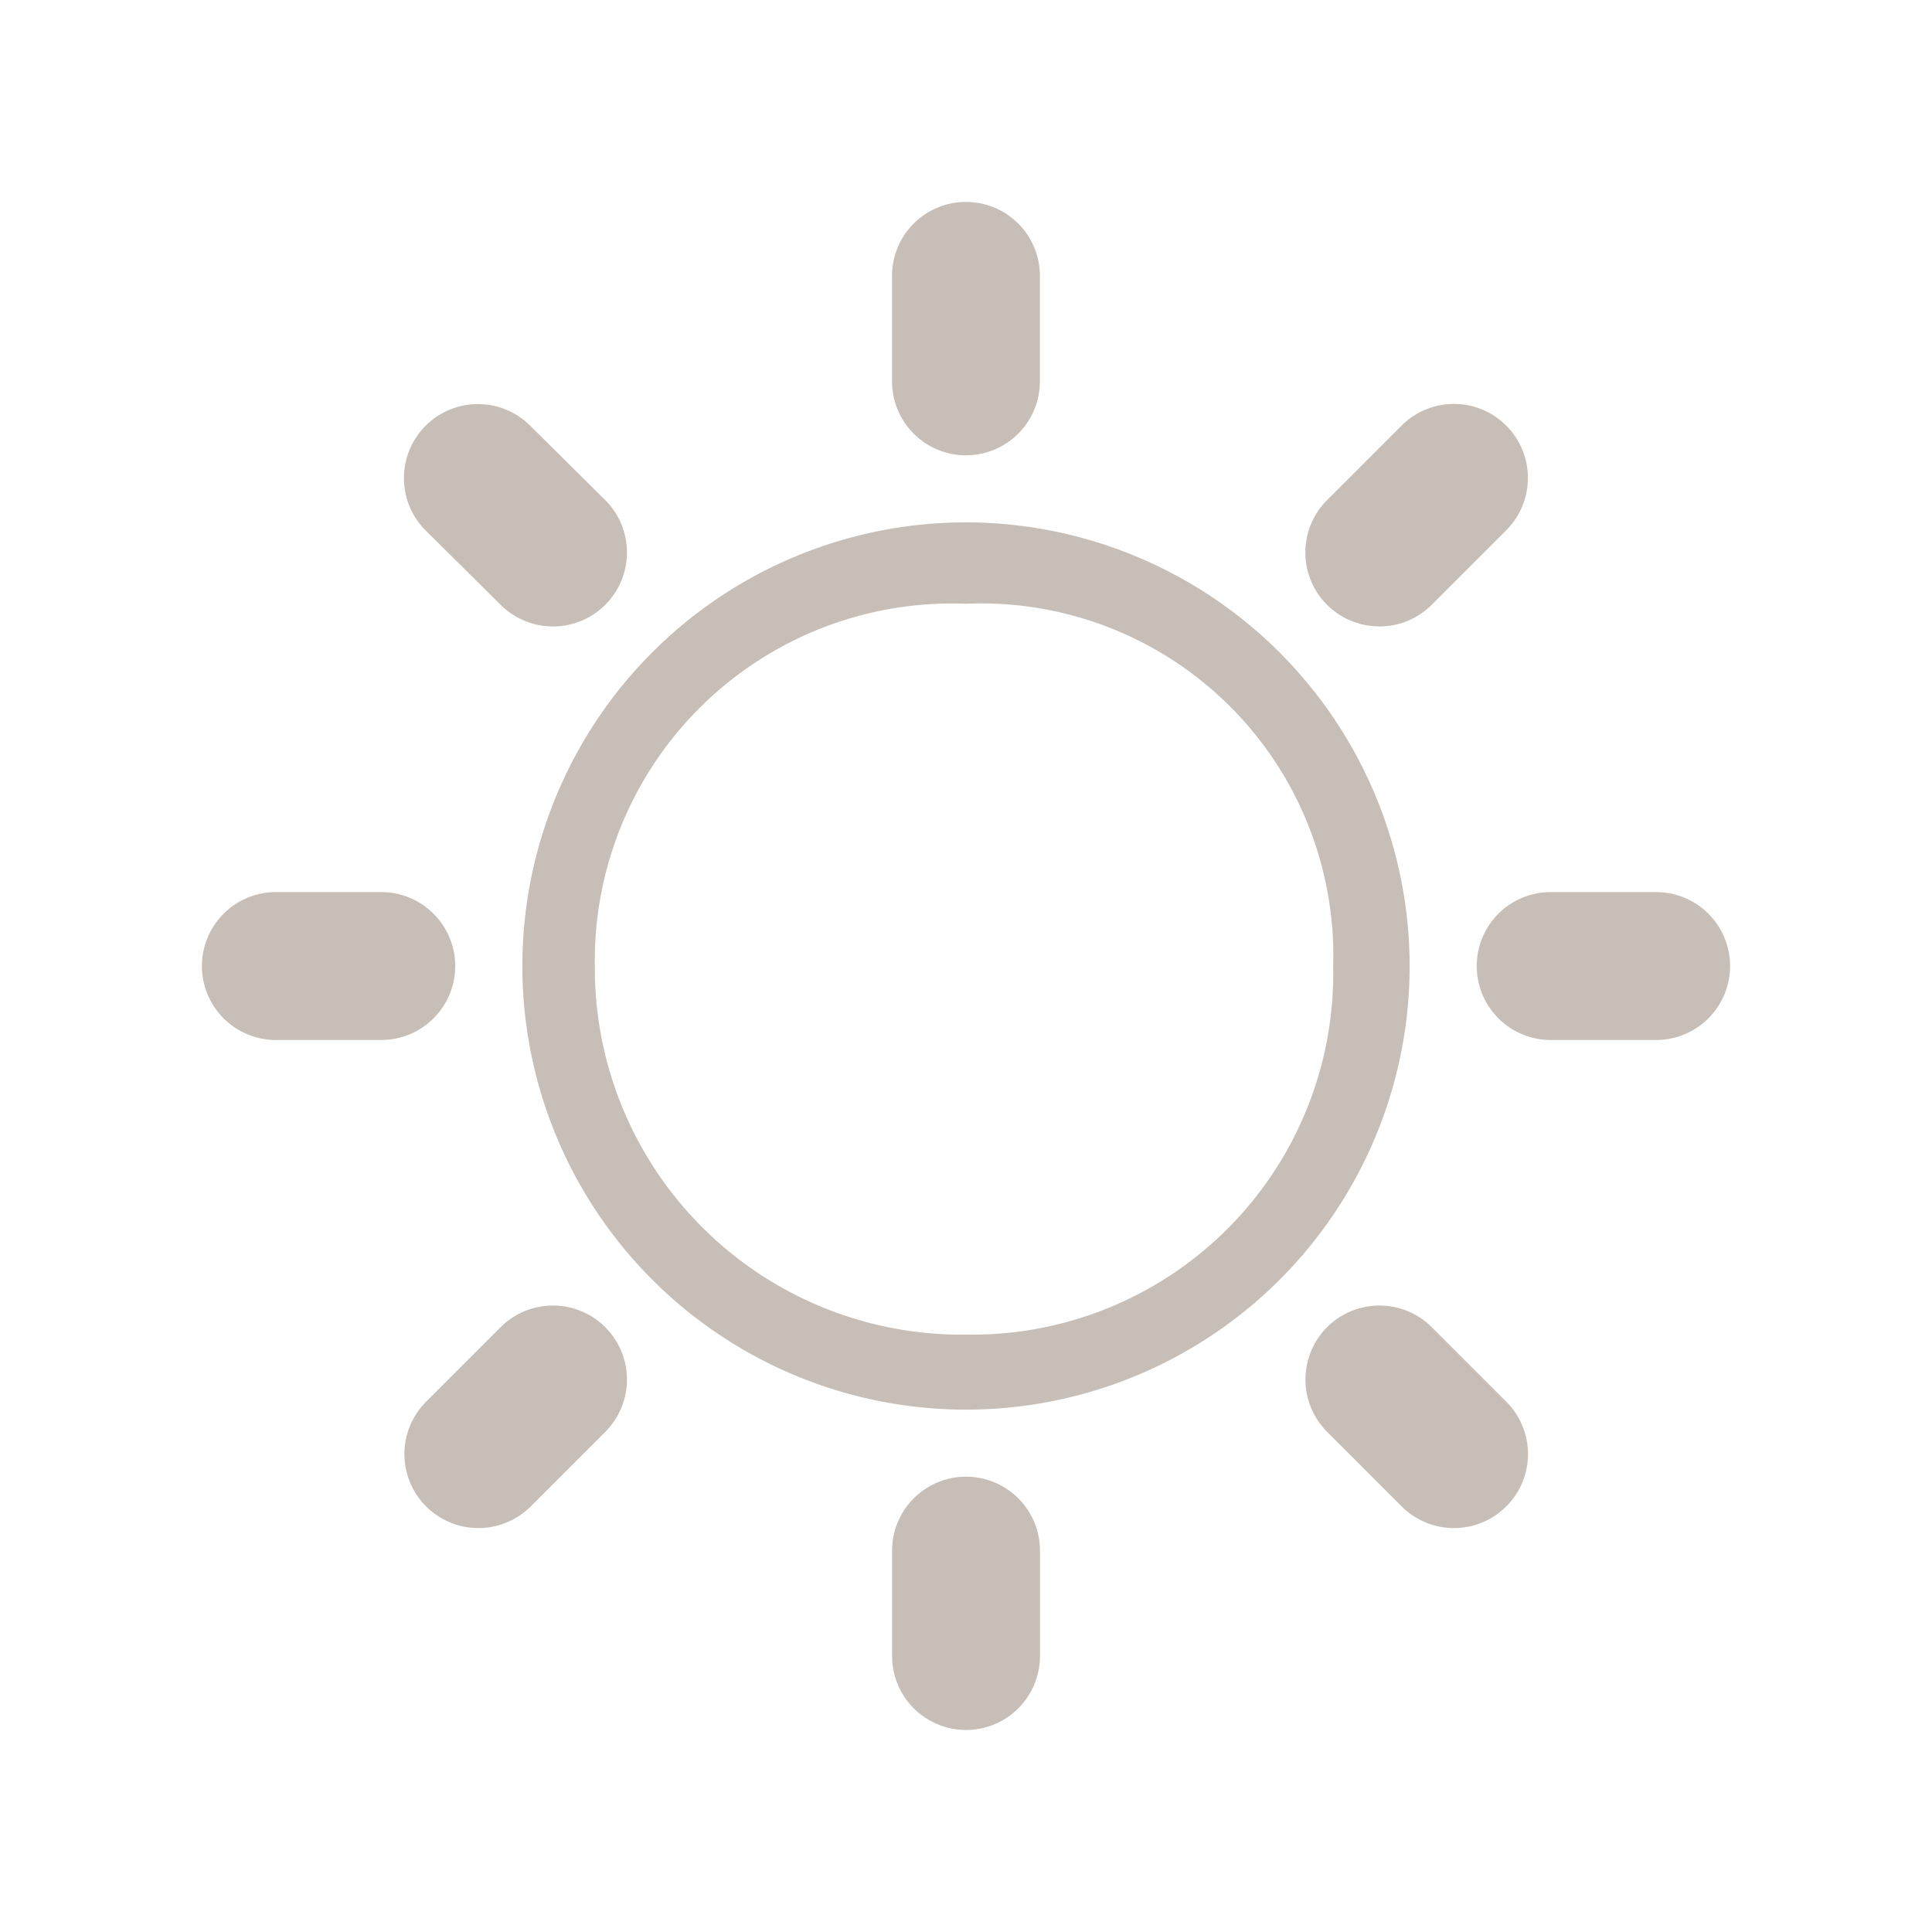 <svg xmlns="http://www.w3.org/2000/svg" width="24" height="24" viewBox="0 0 24 24">
  <defs>
    <style>
      .cls-1 {
        fill: #c7beb7;
      }

      .cls-2, .cls-4 {
        fill: none;
      }

      .cls-2 {
        stroke: #707070;
        opacity: 0;
      }

      .cls-3 {
        stroke: none;
      }
    </style>
  </defs>
  <g id="Viewer_property_1" data-name="Viewer property 1" transform="translate(-161 -557)">
    <g id="Viewer_property_1-2" data-name="Viewer property 1" transform="translate(163.509 559.509)">
      <path id="Path_1121" data-name="Path 1121" class="cls-1" d="M12.511,7a5.511,5.511,0,1,0,5.511,5.511A5.517,5.517,0,0,0,12.511,7Zm0,10.09A4.555,4.555,0,0,1,7.9,12.511a4.438,4.438,0,0,1,4.61-4.5,4.375,4.375,0,0,1,4.562,4.5A4.487,4.487,0,0,1,12.511,17.09Z" transform="translate(-3.02 -3.02)"/>
      <path id="Path_1122" data-name="Path 1122" class="cls-1" d="M15.418,3.647a.919.919,0,0,0,.918-.918V1.418a.918.918,0,0,0-1.837,0v1.31A.919.919,0,0,0,15.418,3.647Z" transform="translate(-5.927 -0.5)"/>
      <path id="Path_1123" data-name="Path 1123" class="cls-1" d="M5.8,7.094a.918.918,0,1,0,1.3-1.3L6.168,4.87a.918.918,0,1,0-1.3,1.3Z" transform="translate(-2.09 -2.09)"/>
      <path id="Path_1124" data-name="Path 1124" class="cls-1" d="M3.646,15.418a.919.919,0,0,0-.918-.918H1.418a.918.918,0,0,0,0,1.837H2.728A.919.919,0,0,0,3.646,15.418Z" transform="translate(-0.5 -5.927)"/>
      <path id="Path_1125" data-name="Path 1125" class="cls-1" d="M5.8,23.157l-.926.926a.918.918,0,1,0,1.3,1.3l.926-.926a.918.918,0,1,0-1.3-1.3Z" transform="translate(-2.09 -9.179)"/>
      <path id="Path_1126" data-name="Path 1126" class="cls-1" d="M15.418,26.361a.919.919,0,0,0-.918.918v1.31a.918.918,0,0,0,1.837,0V27.28A.919.919,0,0,0,15.418,26.361Z" transform="translate(-5.927 -10.526)"/>
      <path id="Path_1127" data-name="Path 1127" class="cls-1" d="M24.456,23.157a.918.918,0,1,0-1.3,1.3l.926.926a.918.918,0,1,0,1.3-1.3Z" transform="translate(-9.179 -9.179)"/>
      <path id="Path_1128" data-name="Path 1128" class="cls-1" d="M28.589,14.5H27.28a.918.918,0,1,0,0,1.837h1.31a.918.918,0,0,0,0-1.837Z" transform="translate(-10.526 -5.927)"/>
      <path id="Path_1129" data-name="Path 1129" class="cls-1" d="M23.806,7.363a.916.916,0,0,0,.649-.269l.926-.926a.918.918,0,1,0-1.3-1.3l-.926.926a.918.918,0,0,0,.649,1.568Z" transform="translate(-9.179 -2.09)"/>
    </g>
    <g id="Rectangle_1935" data-name="Rectangle 1935" class="cls-2" transform="translate(161 557)">
      <rect class="cls-3" width="24" height="24"/>
      <rect class="cls-4" x="0.5" y="0.5" width="23" height="23"/>
    </g>
  </g>
</svg>
